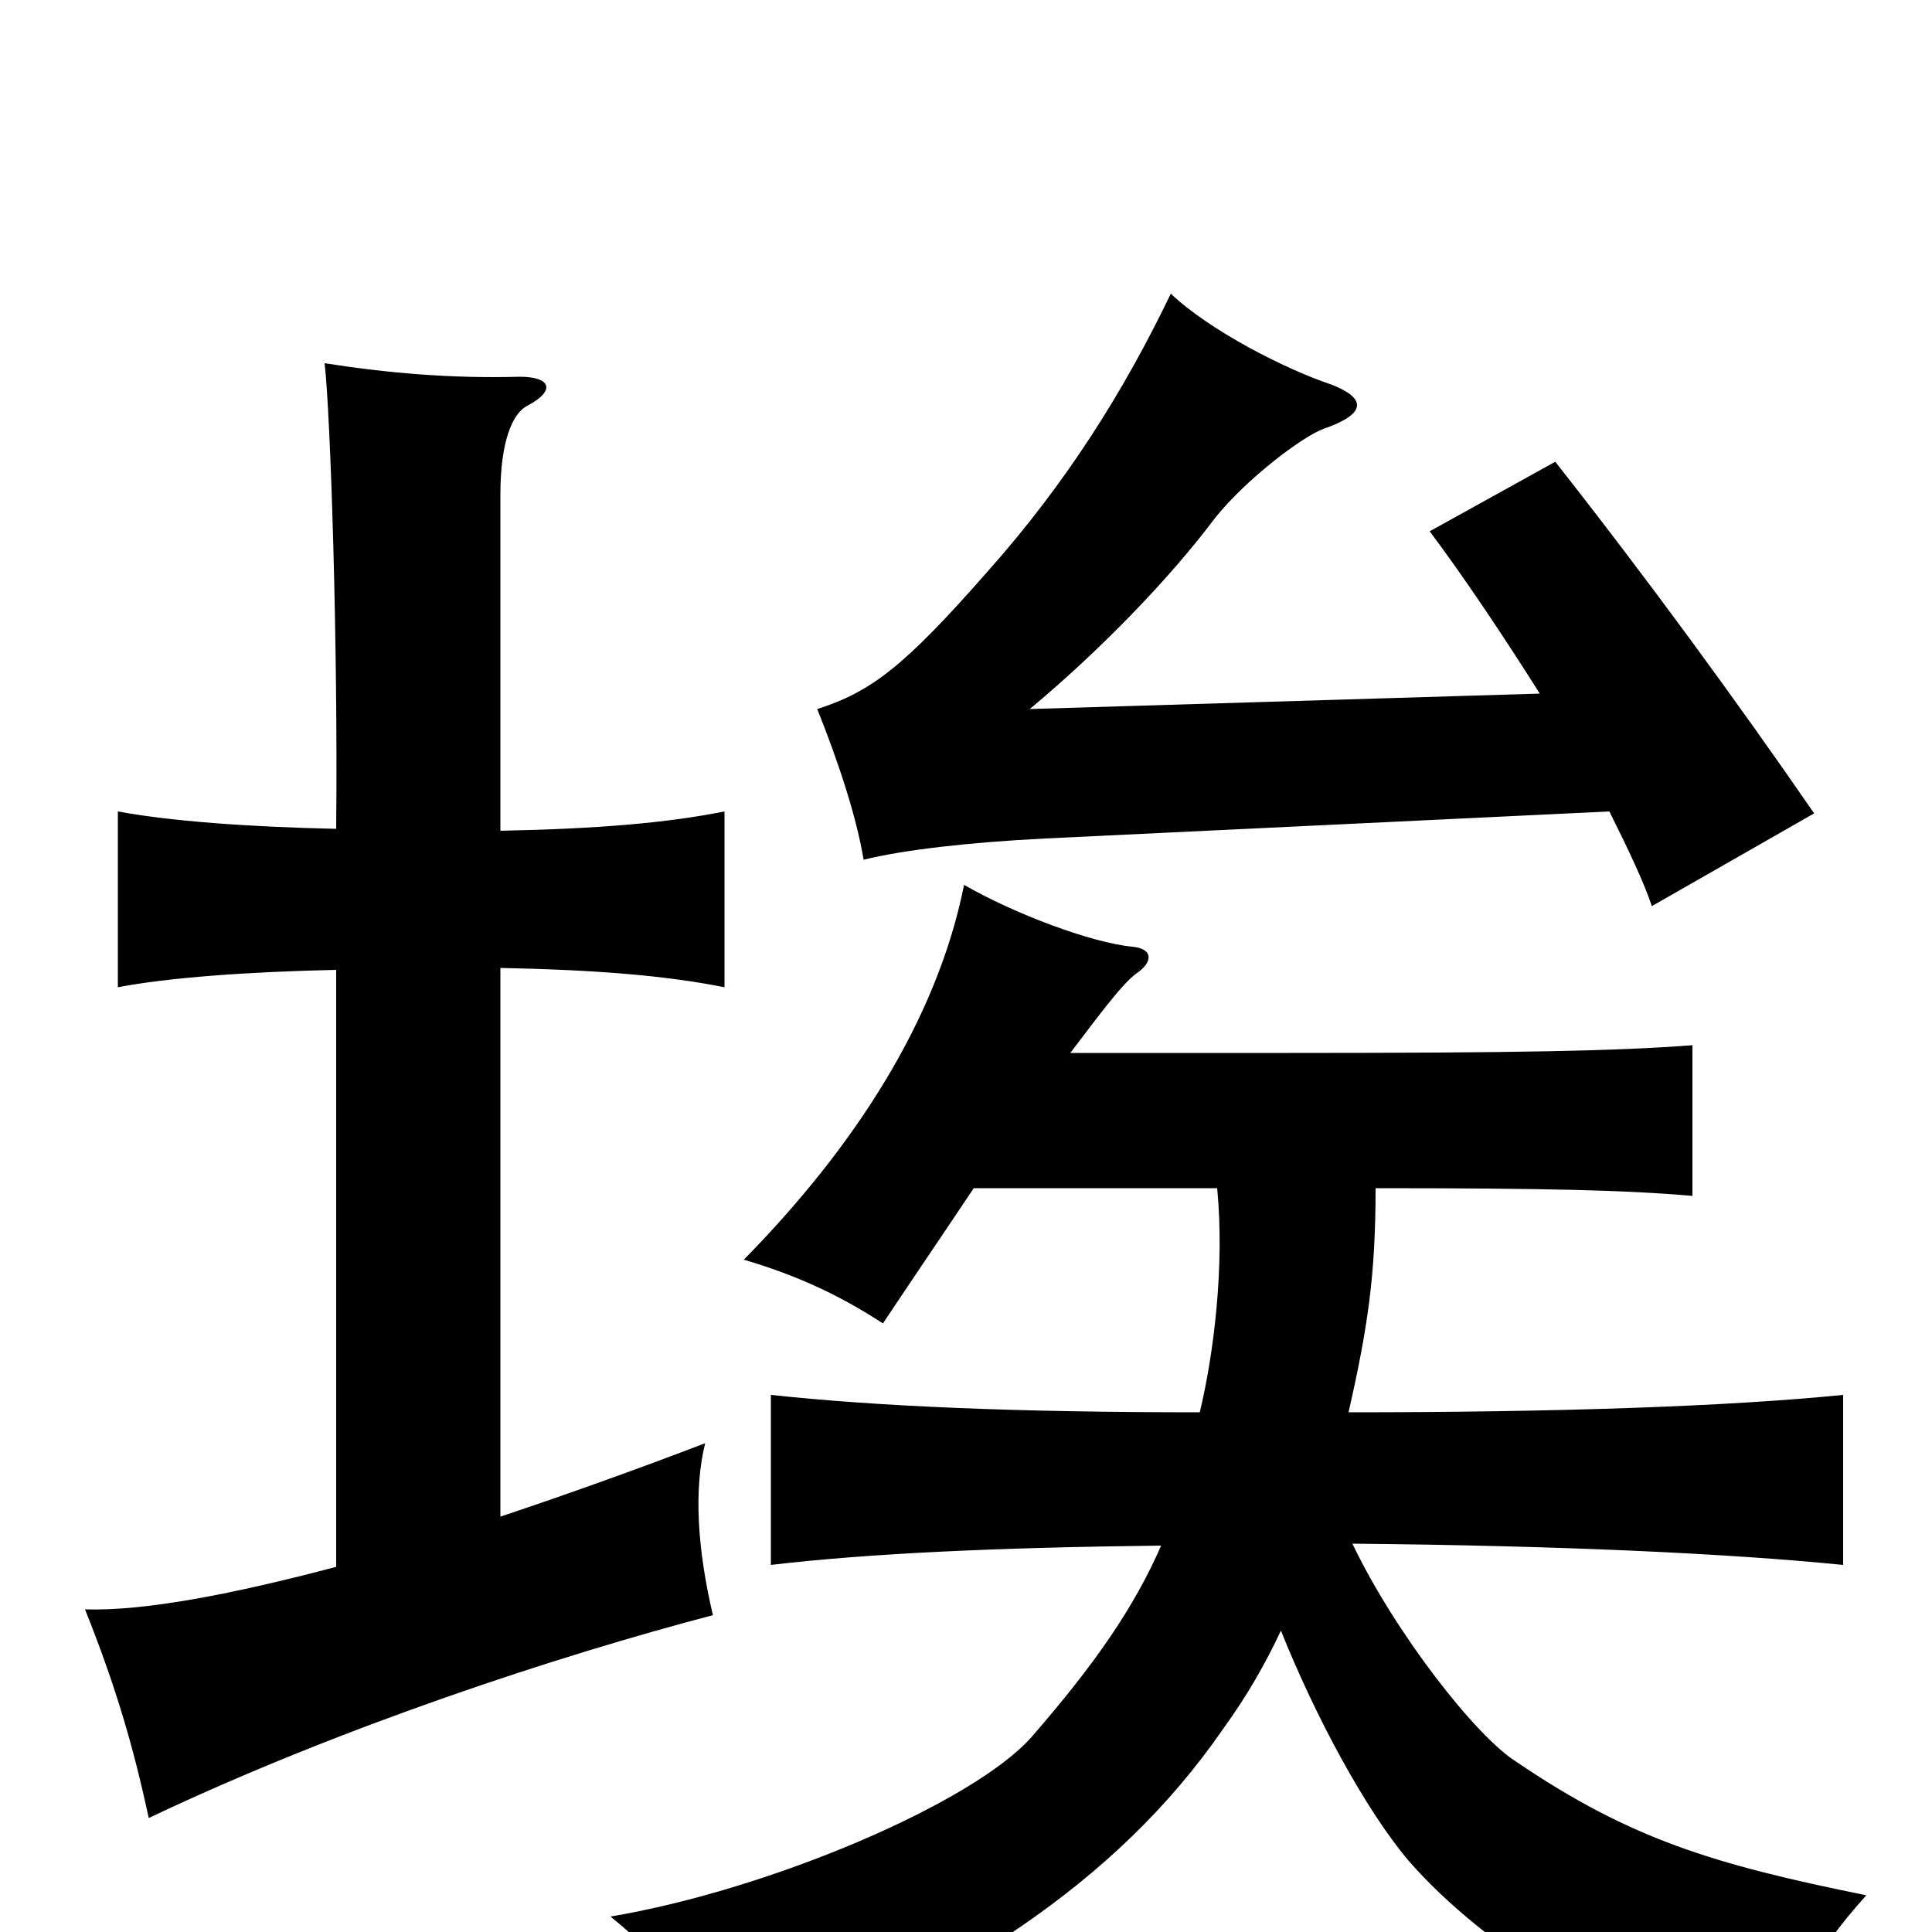 <svg xmlns="http://www.w3.org/2000/svg" viewBox="0 -1000 1000 1000">
	<path fill="#000000" d="M833 -580C843 -560 851 -543 855 -531L939 -579C899 -637 853 -700 805 -761L740 -725C758 -701 778 -671 797 -641L533 -633C569 -663 605 -700 629 -732C645 -752 674 -774 685 -778C708 -786 707 -794 689 -801C665 -809 626 -829 606 -848C582 -798 552 -750 511 -704C468 -655 451 -642 423 -633C433 -608 443 -579 447 -555C467 -560 501 -564 541 -566ZM630 -385C634 -344 628 -298 621 -269C526 -269 455 -272 399 -278V-190C450 -196 516 -199 601 -200C587 -168 567 -139 534 -101C504 -67 399 -22 316 -8C347 17 366 44 379 75C494 27 577 -24 633 -105C646 -123 655 -139 663 -156C681 -111 707 -63 729 -37C768 8 844 56 915 75C927 35 938 12 966 -19C887 -35 844 -48 785 -88C764 -101 722 -155 700 -201C807 -200 894 -196 954 -190V-278C894 -272 806 -269 698 -269C708 -313 712 -340 712 -385C800 -385 842 -384 876 -381V-459C837 -456 786 -455 667 -455H554C567 -472 580 -490 588 -496C597 -502 597 -509 586 -510C565 -512 525 -527 499 -542C485 -472 442 -406 385 -348C412 -340 434 -330 457 -315C475 -342 490 -364 504 -385ZM259 -570V-744C259 -771 265 -786 273 -790C288 -798 285 -805 269 -805C233 -804 200 -807 168 -812C171 -787 175 -667 174 -571C128 -572 88 -575 61 -580V-489C87 -494 128 -497 174 -498V-189C121 -175 75 -166 44 -167C60 -127 69 -96 77 -59C176 -106 289 -143 369 -164C361 -198 359 -229 365 -253C331 -240 295 -227 259 -215V-499C309 -498 345 -495 375 -489V-580C345 -574 309 -571 259 -570Z"/>
</svg>